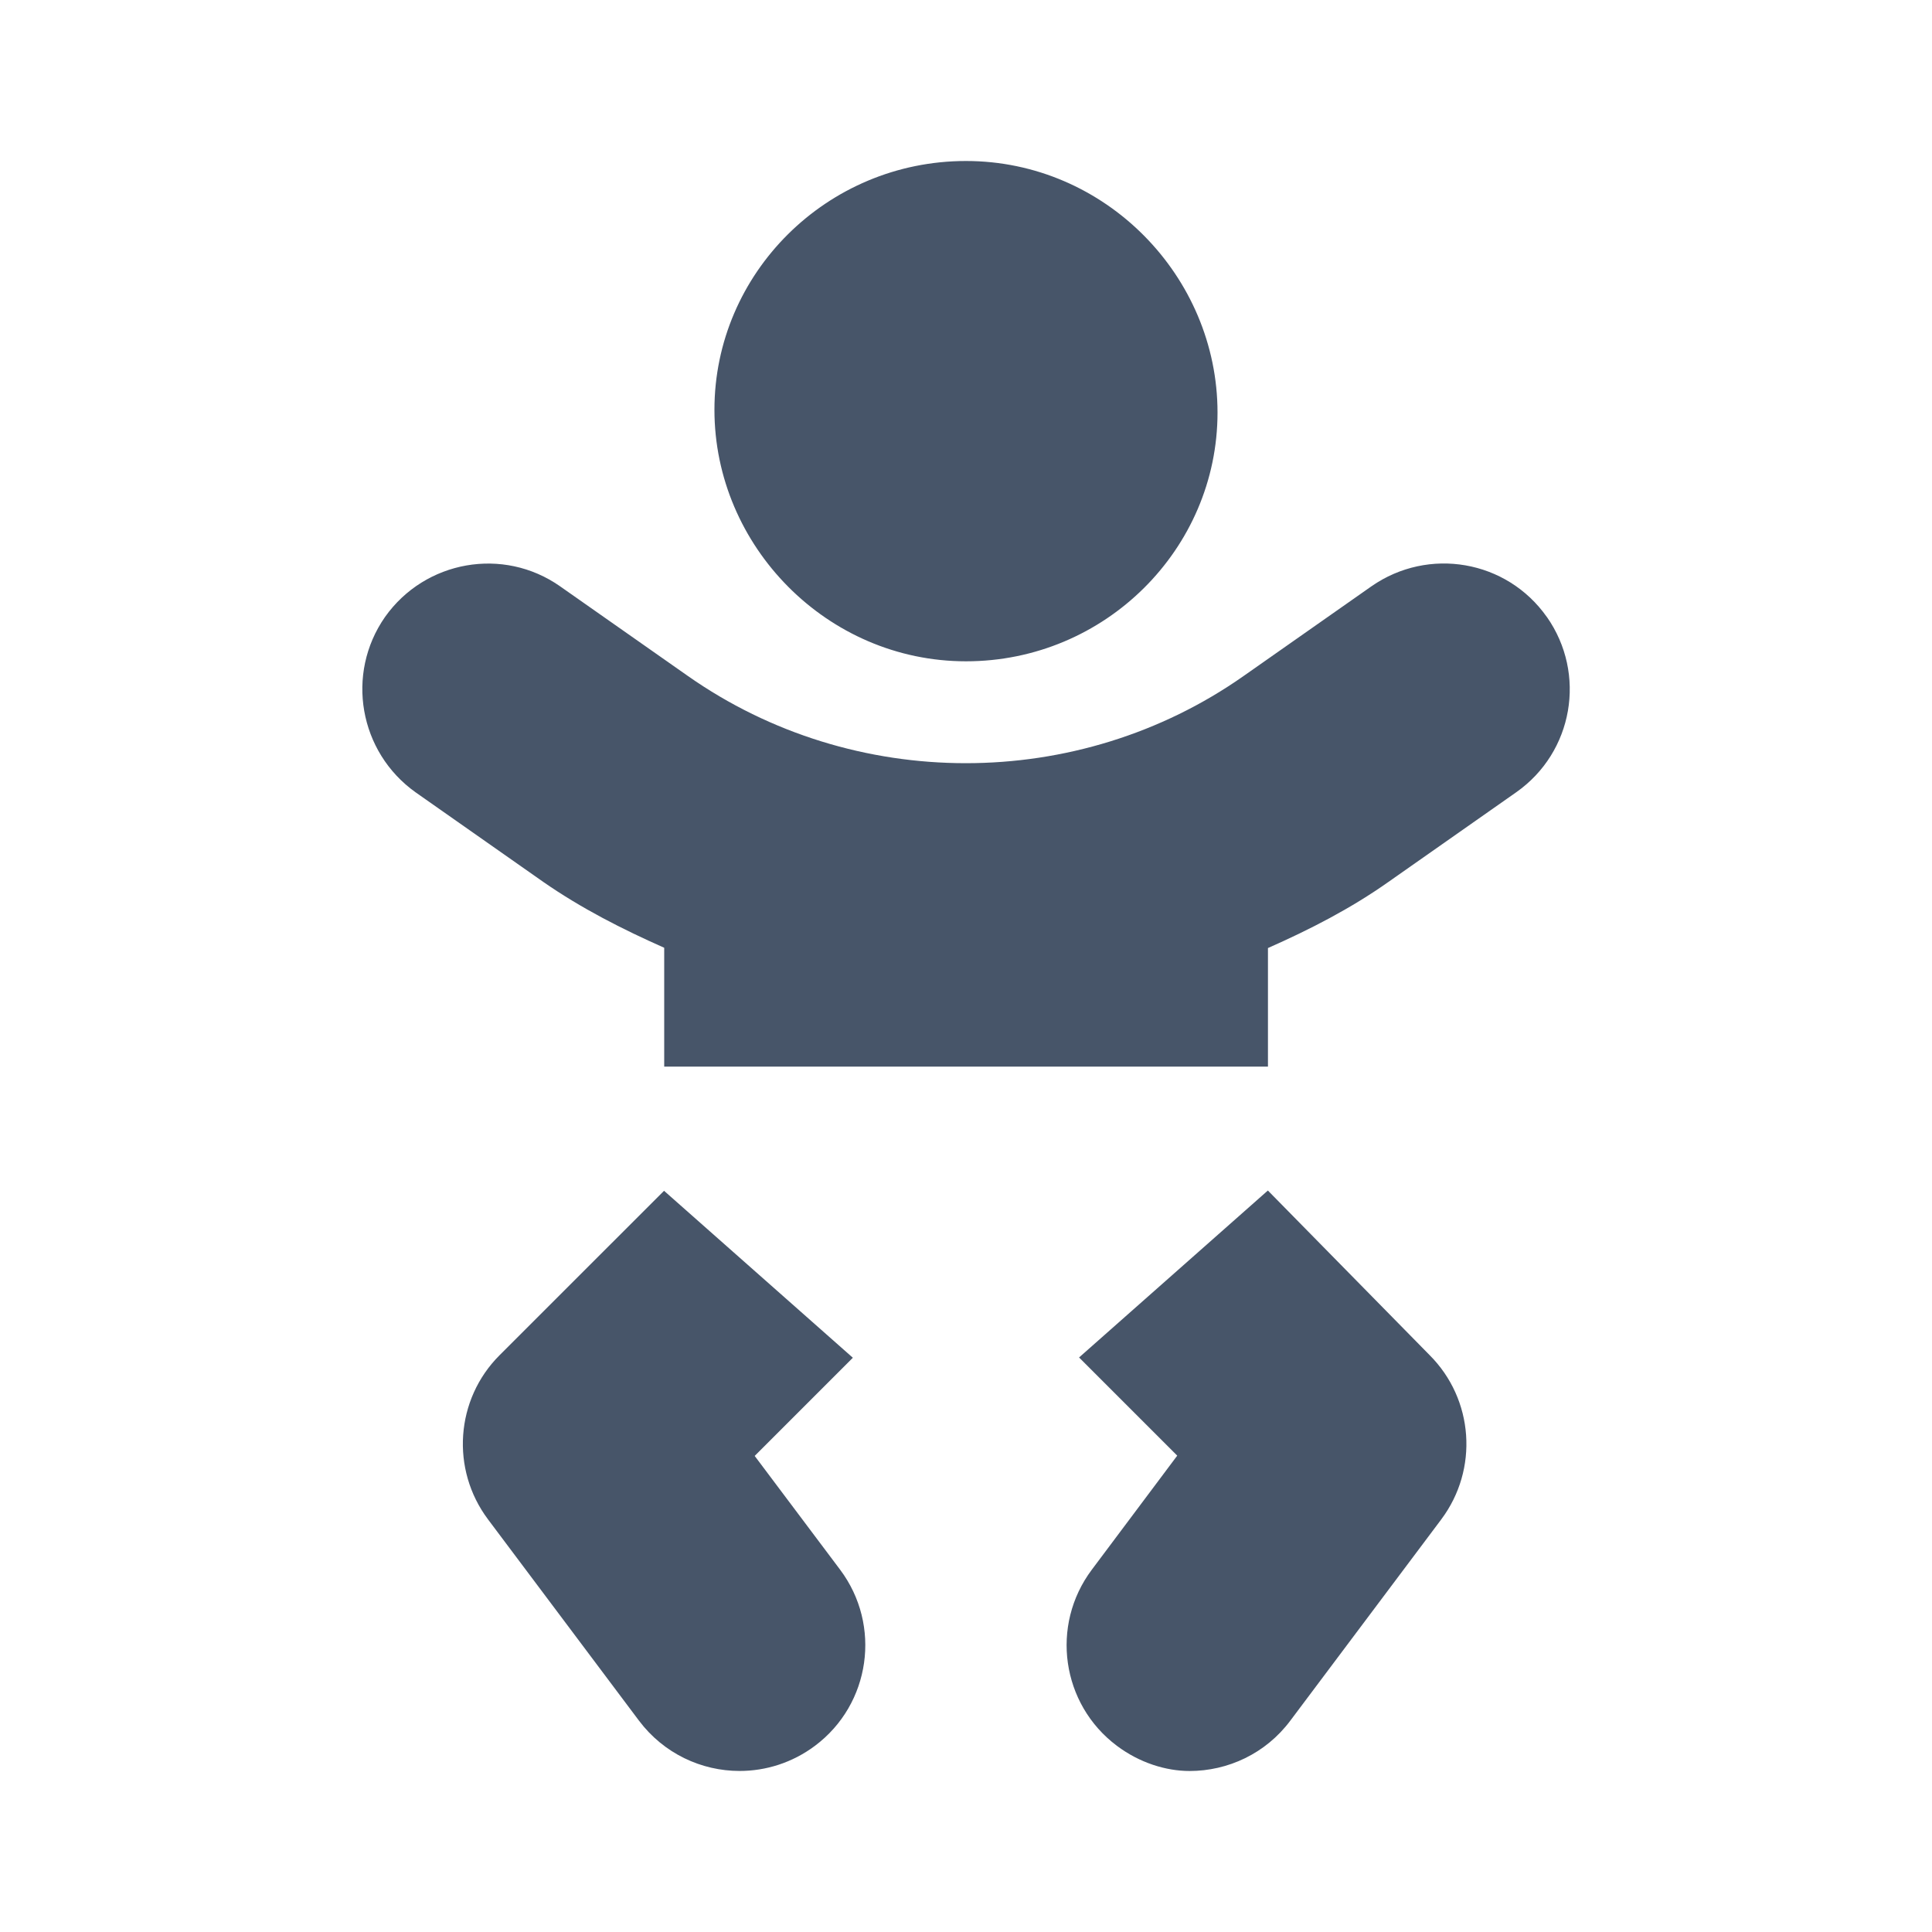 <svg fill="none" height="48" viewBox="0 0 48 48" width="48" xmlns="http://www.w3.org/2000/svg"><path d="m18.75 36.172 2.439-2.439-4.691-4.148-4.085 4.084c-1.099 1.096-1.22 2.838-.288 4.08l3.75 5c.617.82 1.555 1.25 2.5 1.25.652 0 1.311-.204 1.873-.625 1.382-1.035 1.66-2.994.625-4.375zm5.25-19.742c3.457 0 6.249-2.793 6.249-6.18 0-3.387-2.788-6.25-6.249-6.25-3.461 0-6.25 2.793-6.25 6.18 0 3.387 2.797 6.25 6.25 6.25zm14.43-1.102c-.996-1.416-2.94-1.748-4.356-.762l-3.174 2.227c-4.112 2.891-9.695 2.891-13.812 0l-3.174-2.227c-1.409-.988-3.352-.644-4.348.762-.987 1.414-.645 3.359.762 4.359l3.174 2.227c.945.656 1.961 1.172 3 1.633v2.953h15v-2.946c1.035-.458 2.048-.975 2.995-1.644l3.174-2.227c1.416-.996 1.752-2.941.76-4.356zm-6.93 14.25-4.691 4.148 2.439 2.439-2.123 2.835c-1.035 1.381-.757 3.34.625 4.375.562.422 1.219.625 1.805.625.95 0 1.89-.431 2.502-1.25l3.75-5c.933-1.244.811-2.984-.29-4.084z" fill="#475569"/></svg>